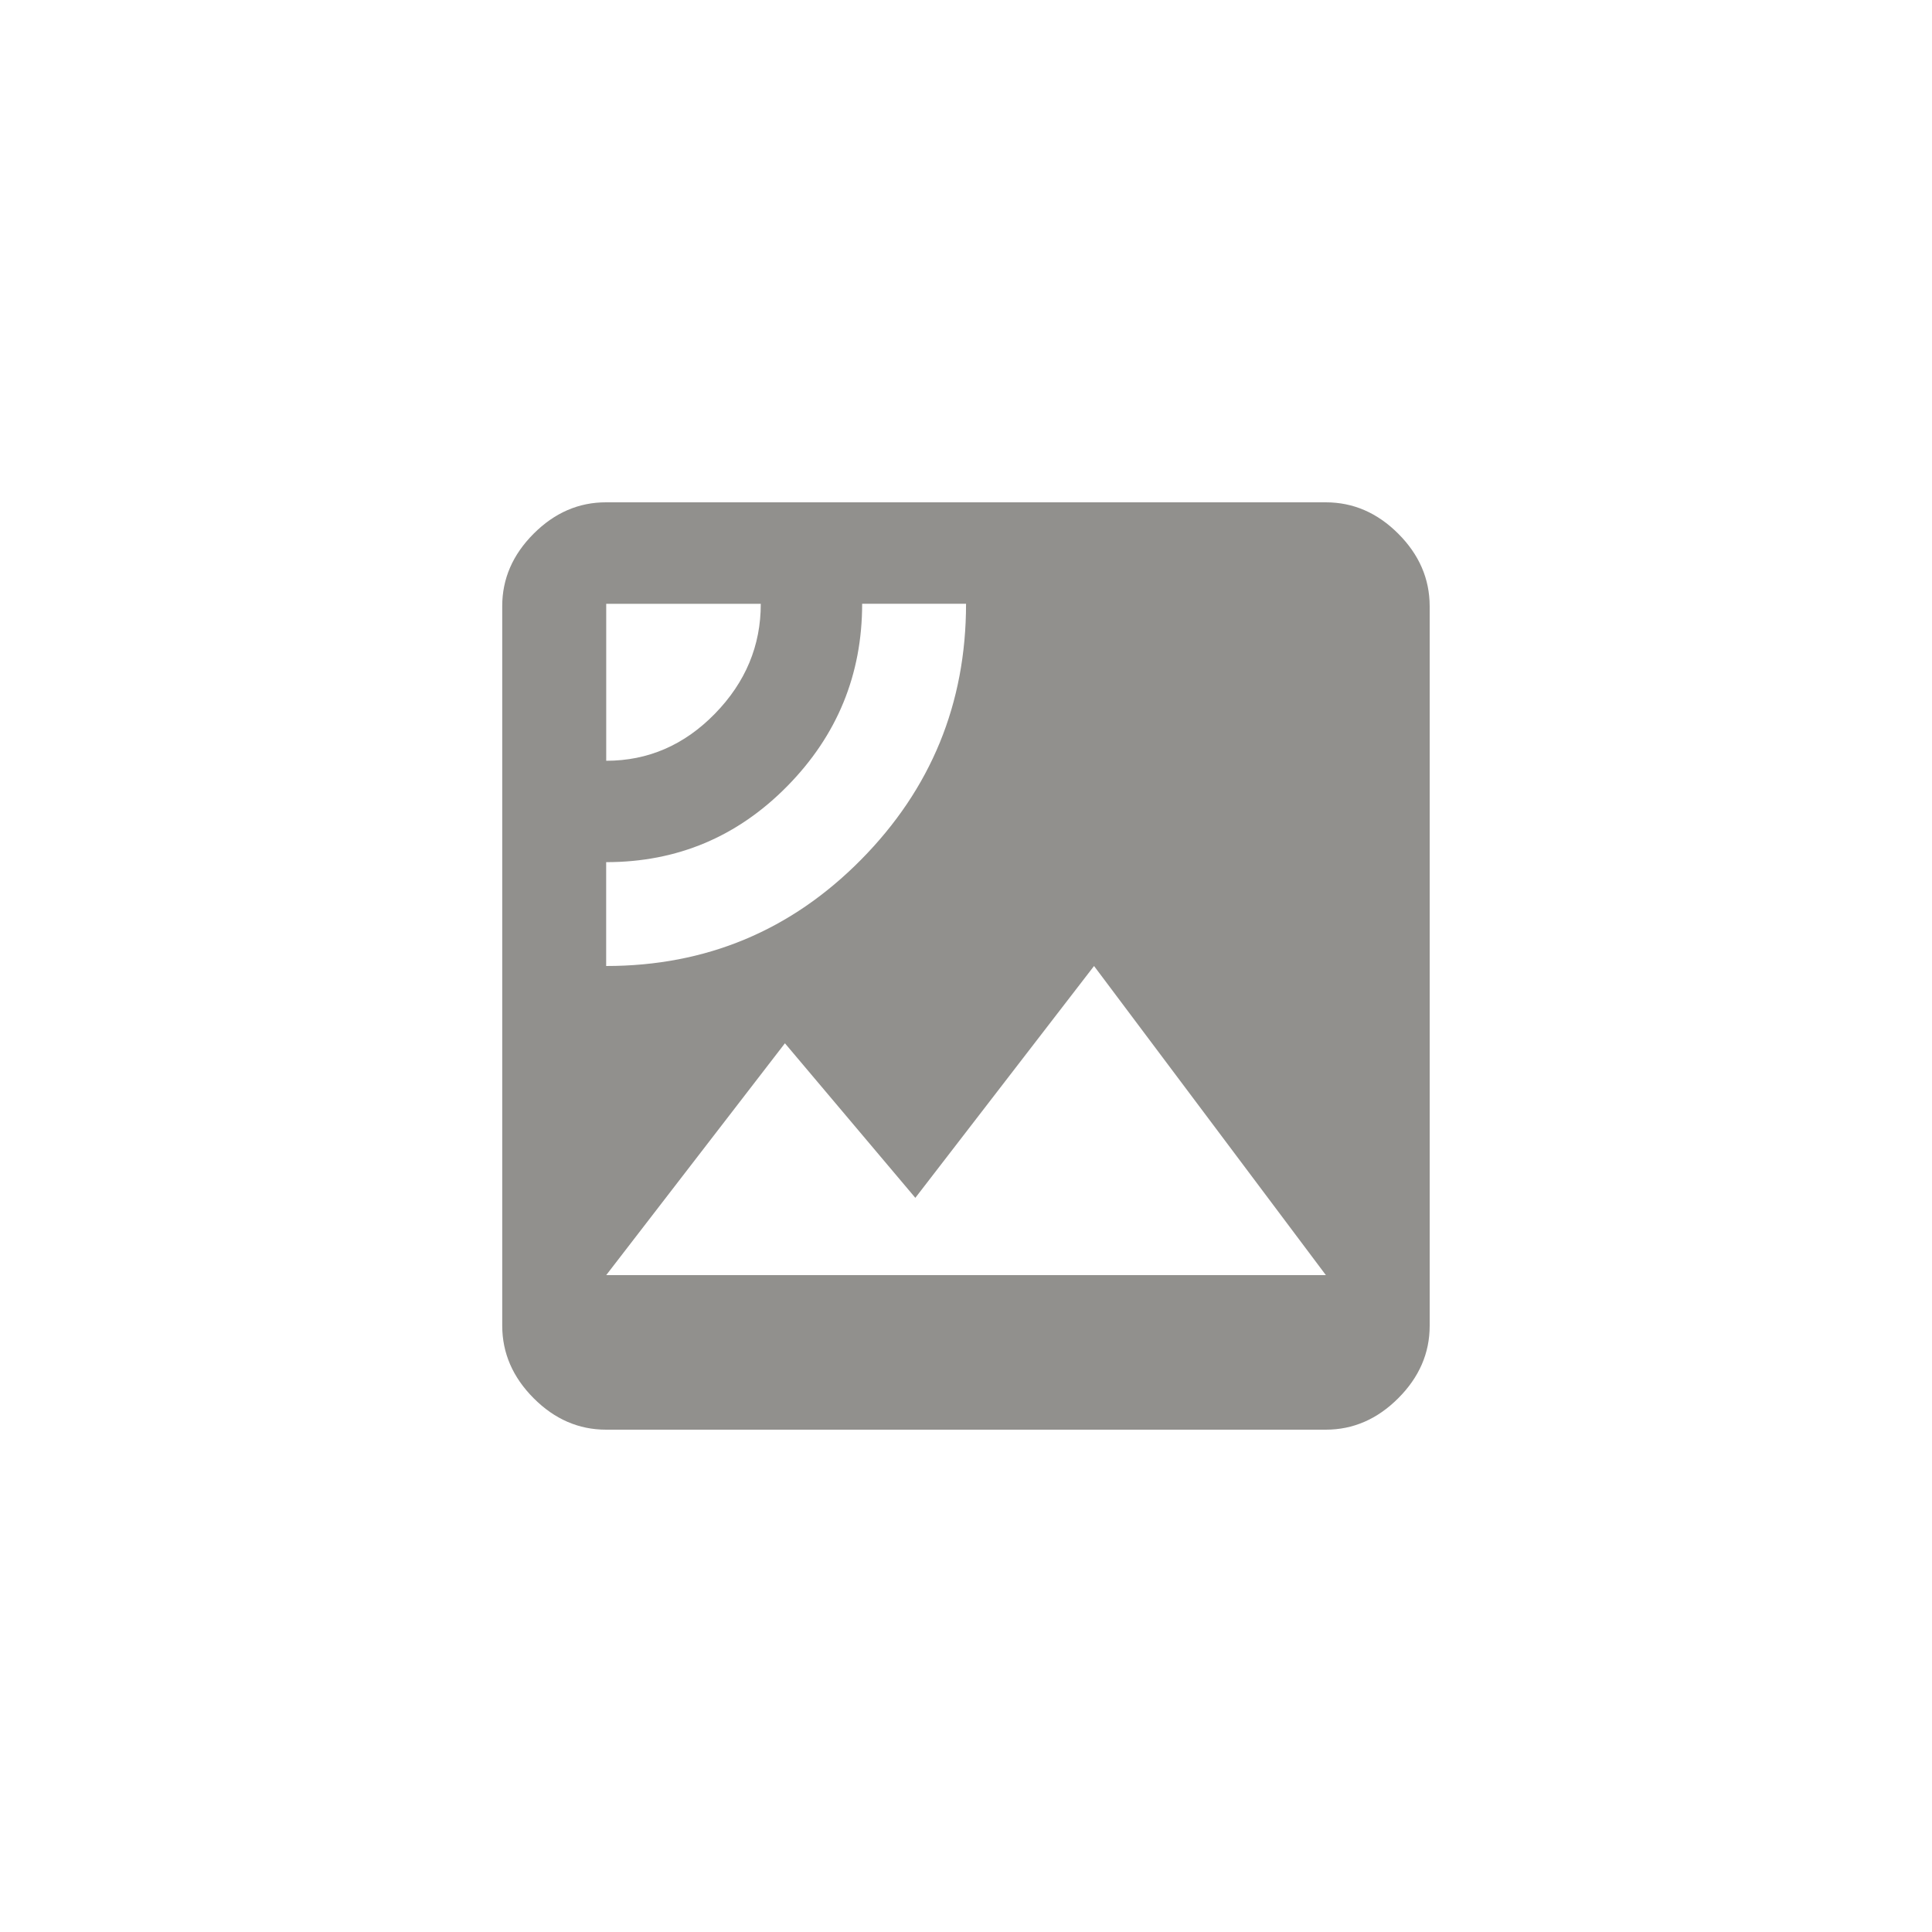 <!-- Generated by IcoMoon.io -->
<svg version="1.1" xmlns="http://www.w3.org/2000/svg" width="40" height="40" viewBox="0 0 40 40">
<title>mt-satellite</title>
<path fill="#91908d" d="M12.551 26.4h14.9l-4.8-6.4-3.7 4.8-2.7-3.2zM12.551 20q3.1 0 5.275-2.2t2.175-5.3h-2.151q0 2.2-1.549 3.775t-3.751 1.575v2.151zM12.551 12.5v3.251q1.3 0 2.251-0.975t0.949-2.275h-3.2zM27.449 10.4q0.851 0 1.5 0.649t0.651 1.5v14.9q0 0.849-0.651 1.5t-1.5 0.651h-14.9q-0.851 0-1.5-0.651t-0.651-1.5v-14.9q0-0.849 0.651-1.5t1.5-0.649h14.9z"></path>
</svg>
